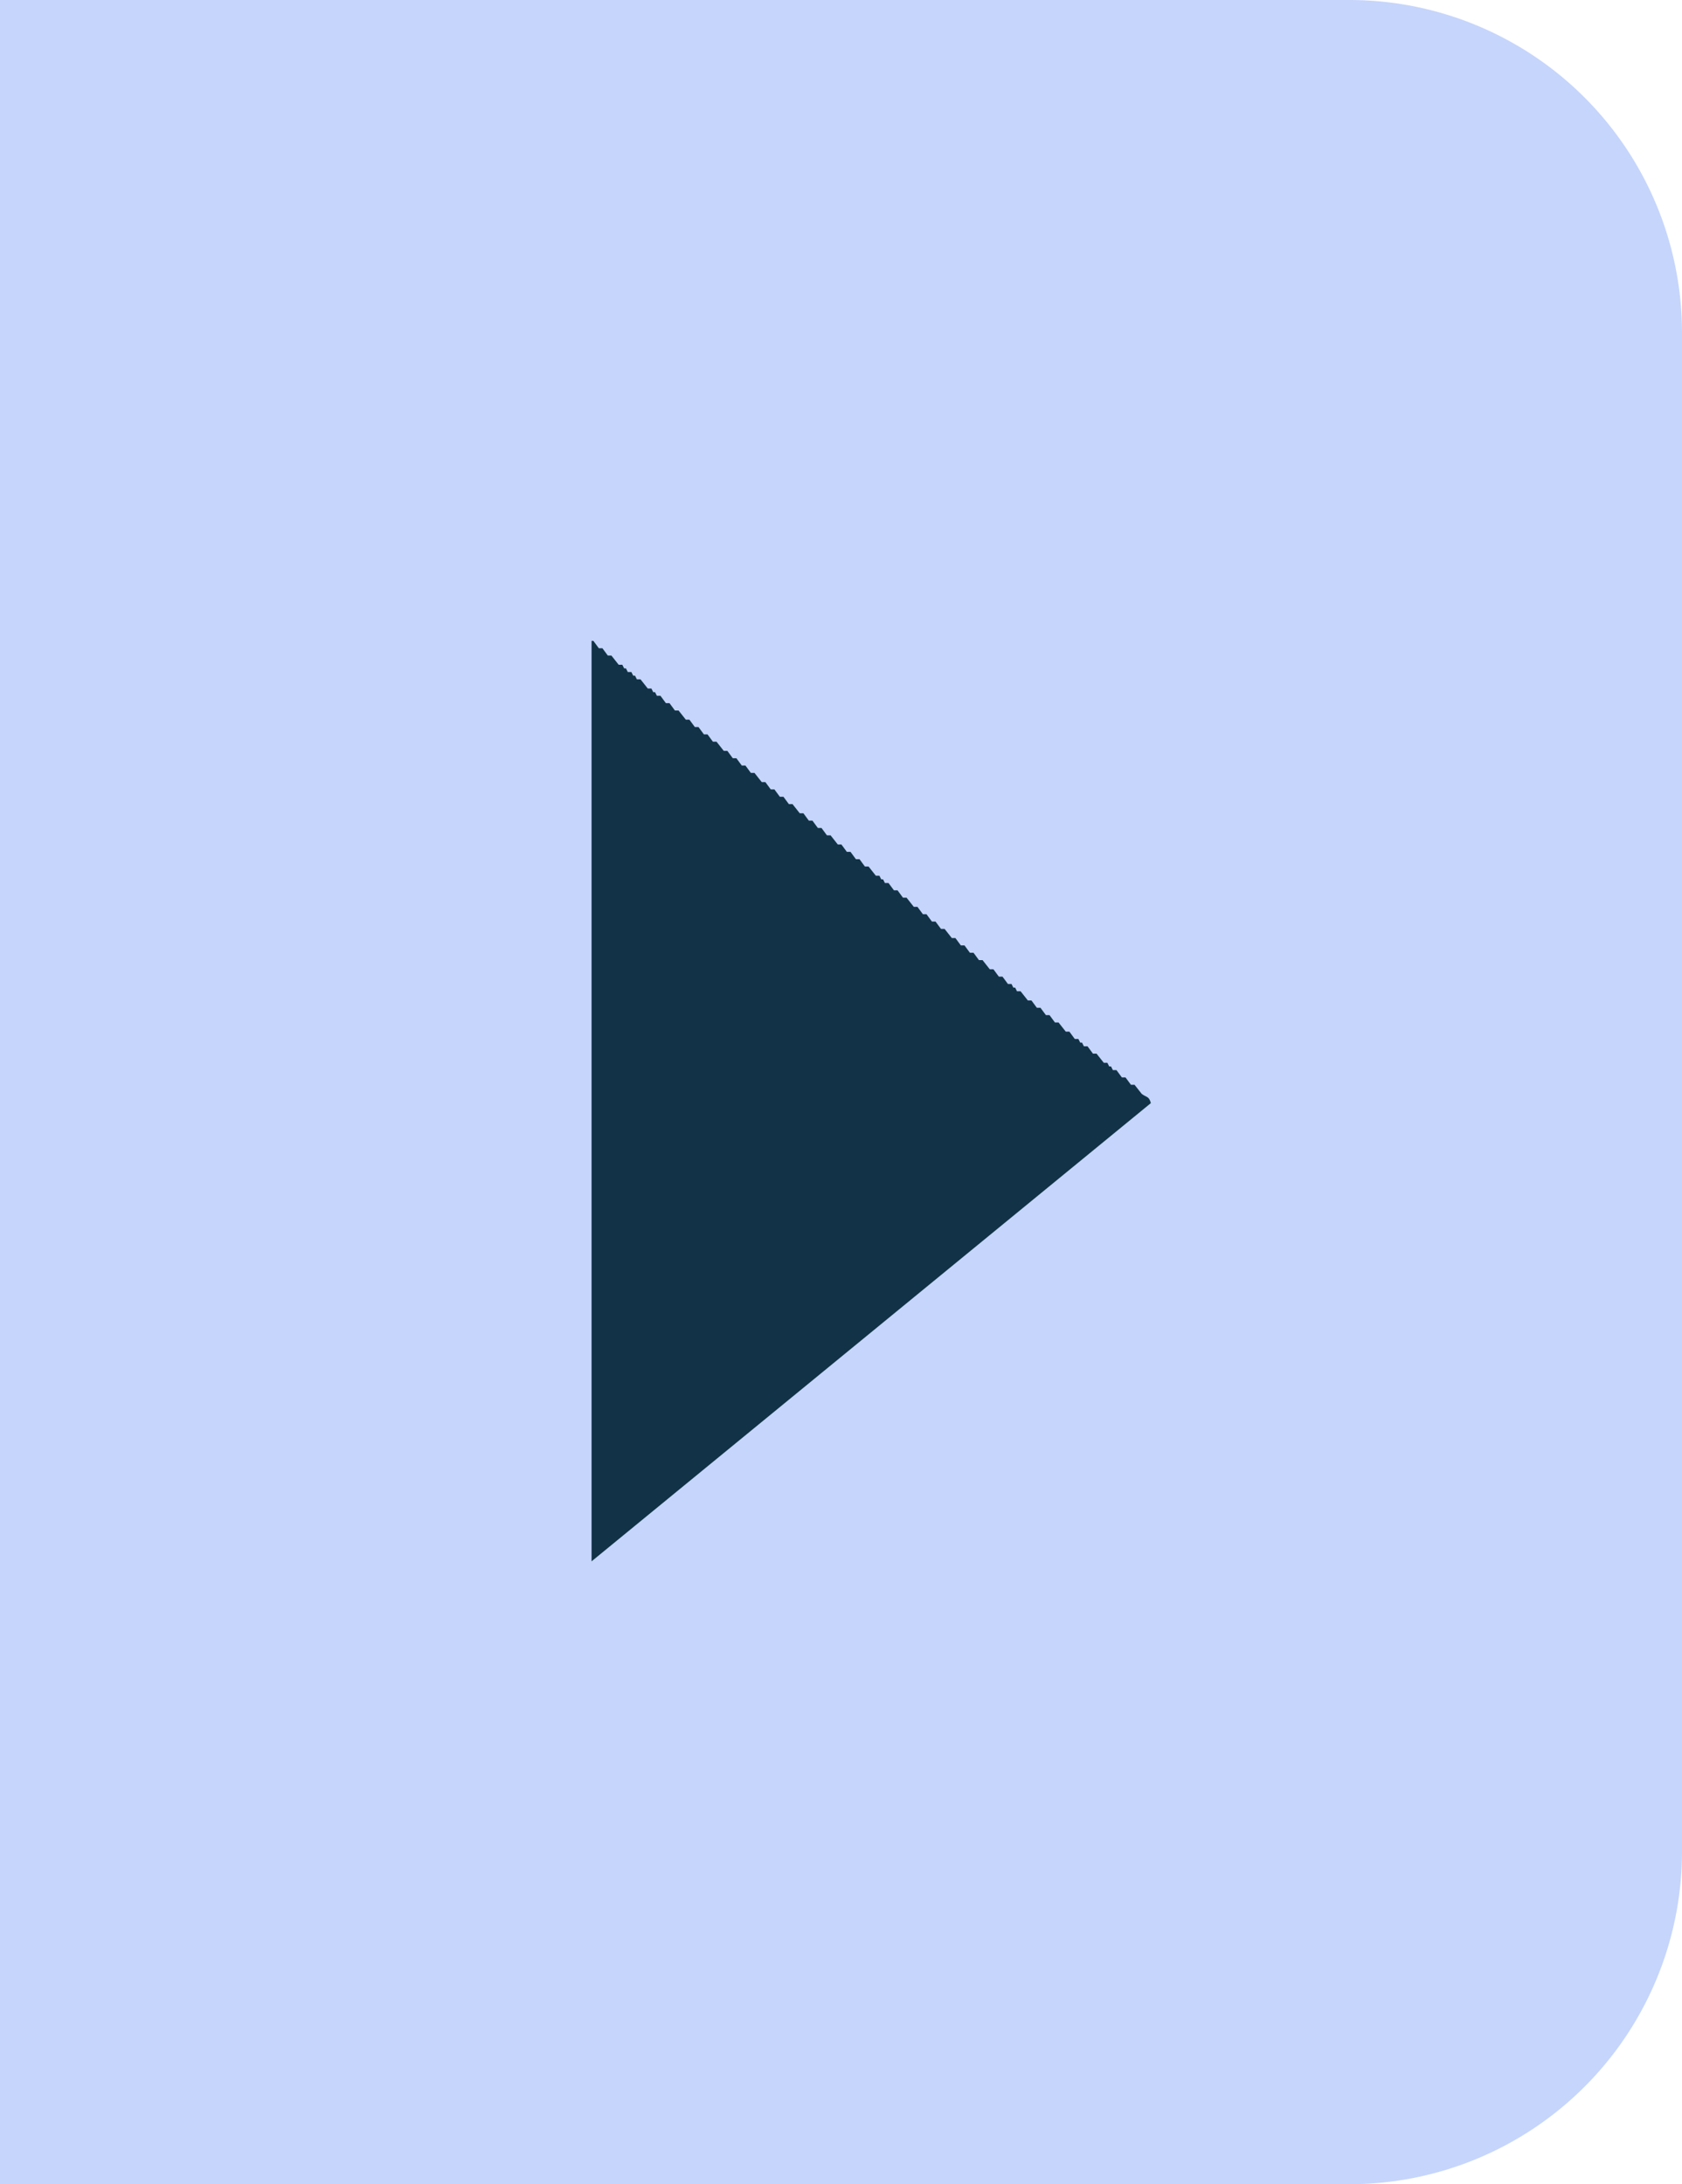 <svg xmlns="http://www.w3.org/2000/svg" width="34.12" height="44.306" viewBox="0 0 34.12 44.306">
  <path id="Rectangle_3_copy_16" data-name="Rectangle 3 copy 16" d="M0,0H26.87a6.25,6.25,0,0,1,6.25,6.25V37.056a6.25,6.25,0,0,1-6.25,6.25H0a0,0,0,0,1,0,0V0A0,0,0,0,1,0,0Z" transform="translate(0.5 0.5)" fill="#c6d5fb" stroke="#c6d5fb" stroke-width="1"/>
  <path id="Arrow_1165" data-name="Arrow 1165" d="M2928,419.671V401h.037l.11.149h.073l.11.149h.073l.147.186h.074l.037.074h.037l.037.074h.073l.037.074h.037l.037.074h.074l.147.186h.074l.037.074h.037l.037.074h.073l.11.149h.073l.11.149h.074l.147.186h.073l.11.149h.074l.11.149h.073l.11.149h.073l.147.186h.073l.11.149h.073l.11.149h.074l.11.149h.073l.147.186h.074l.11.149h.074l.11.149h.073l.11.149h.074l.147.186h.074l.11.149h.073l.11.149h.074l.11.149h.074l.147.186h.073l.11.149h.074l.11.149h.073l.11.149h.074l.147.186h.073l.037.074h.037l.037.074h.073l.111.149h.073l.11.149h.073l.147.186h.074l.11.149h.073l.11.149h.073l.111.149h.073l.147.186h.073l.11.149h.074l.11.149h.073l.11.149h.073l.147.186h.074l.11.149h.074l.11.149h.073l.037.074h.037l.037.074h.073l.147.186h.073l.11.149h.073l.111.149h.073l.11.149h.073l.147.186h.073l.11.149h.073l.037.074h.037l.037.074h.074l.11.149h.073l.147.186h.073l.037.074h.037l.037.074h.073l.11.149h.074l.11.149h.073l.147.186c.1.074.146.042.184.186Z" transform="translate(-2916 -388)" fill="#123347"/>
</svg>
